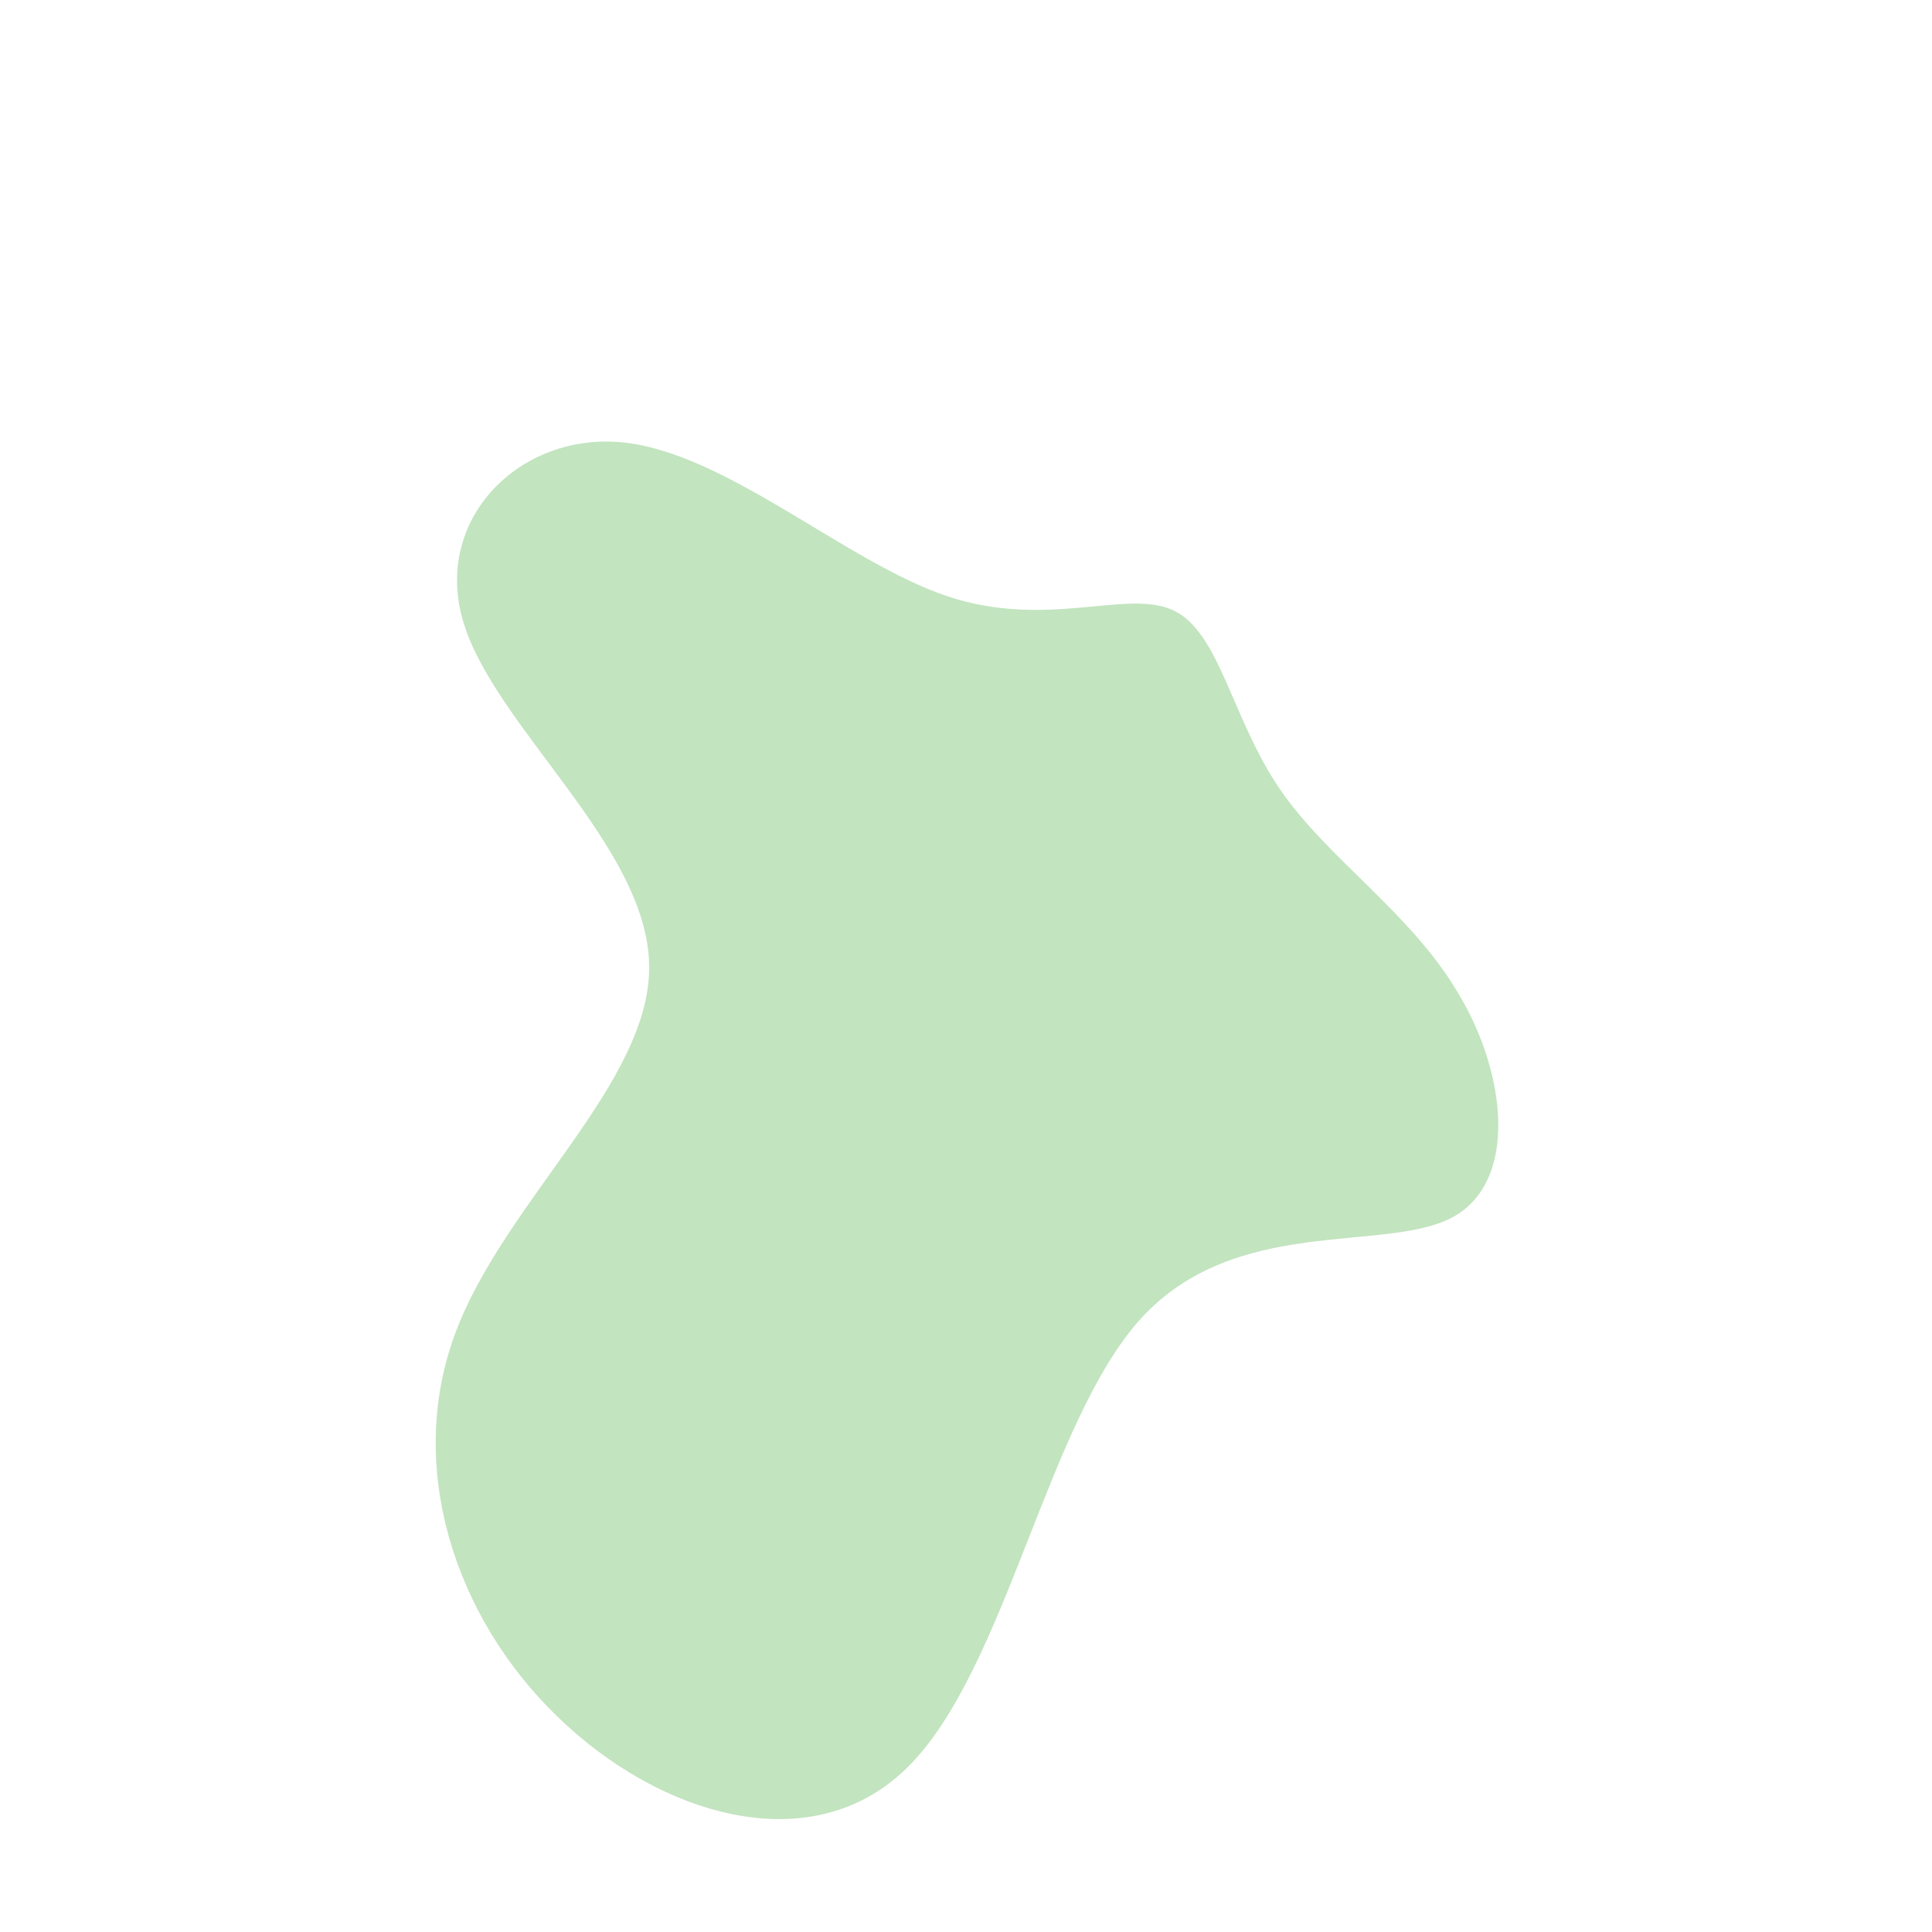 <?xml version="1.0" standalone="no"?>
<svg viewBox="0 0 200 200" xmlns="http://www.w3.org/2000/svg">
  <path fill="rgb(194, 228, 191)" d="M21.5,-36.8C26.3,-34.5,27.5,-25.6,32.5,-18.3C37.4,-11.1,46.1,-5.5,51,2.9C56,11.2,57.2,22.5,50.2,26.1C43.1,29.7,27.9,25.8,18.1,36.5C8.4,47.2,4.2,72.6,-5.9,82.8C-15.9,92.9,-31.9,87.9,-42.4,77.6C-52.9,67.4,-58,51.9,-52.9,38.1C-47.8,24.3,-32.6,12.1,-32.8,-0.1C-33,-12.4,-48.7,-24.7,-52,-35.5C-55.3,-46.2,-46.2,-55.3,-35.5,-54.2C-24.8,-53.1,-12.4,-41.8,-2,-38.3C8.4,-34.8,16.7,-39.1,21.5,-36.8Z" transform="translate(100 100)" />
</svg>
